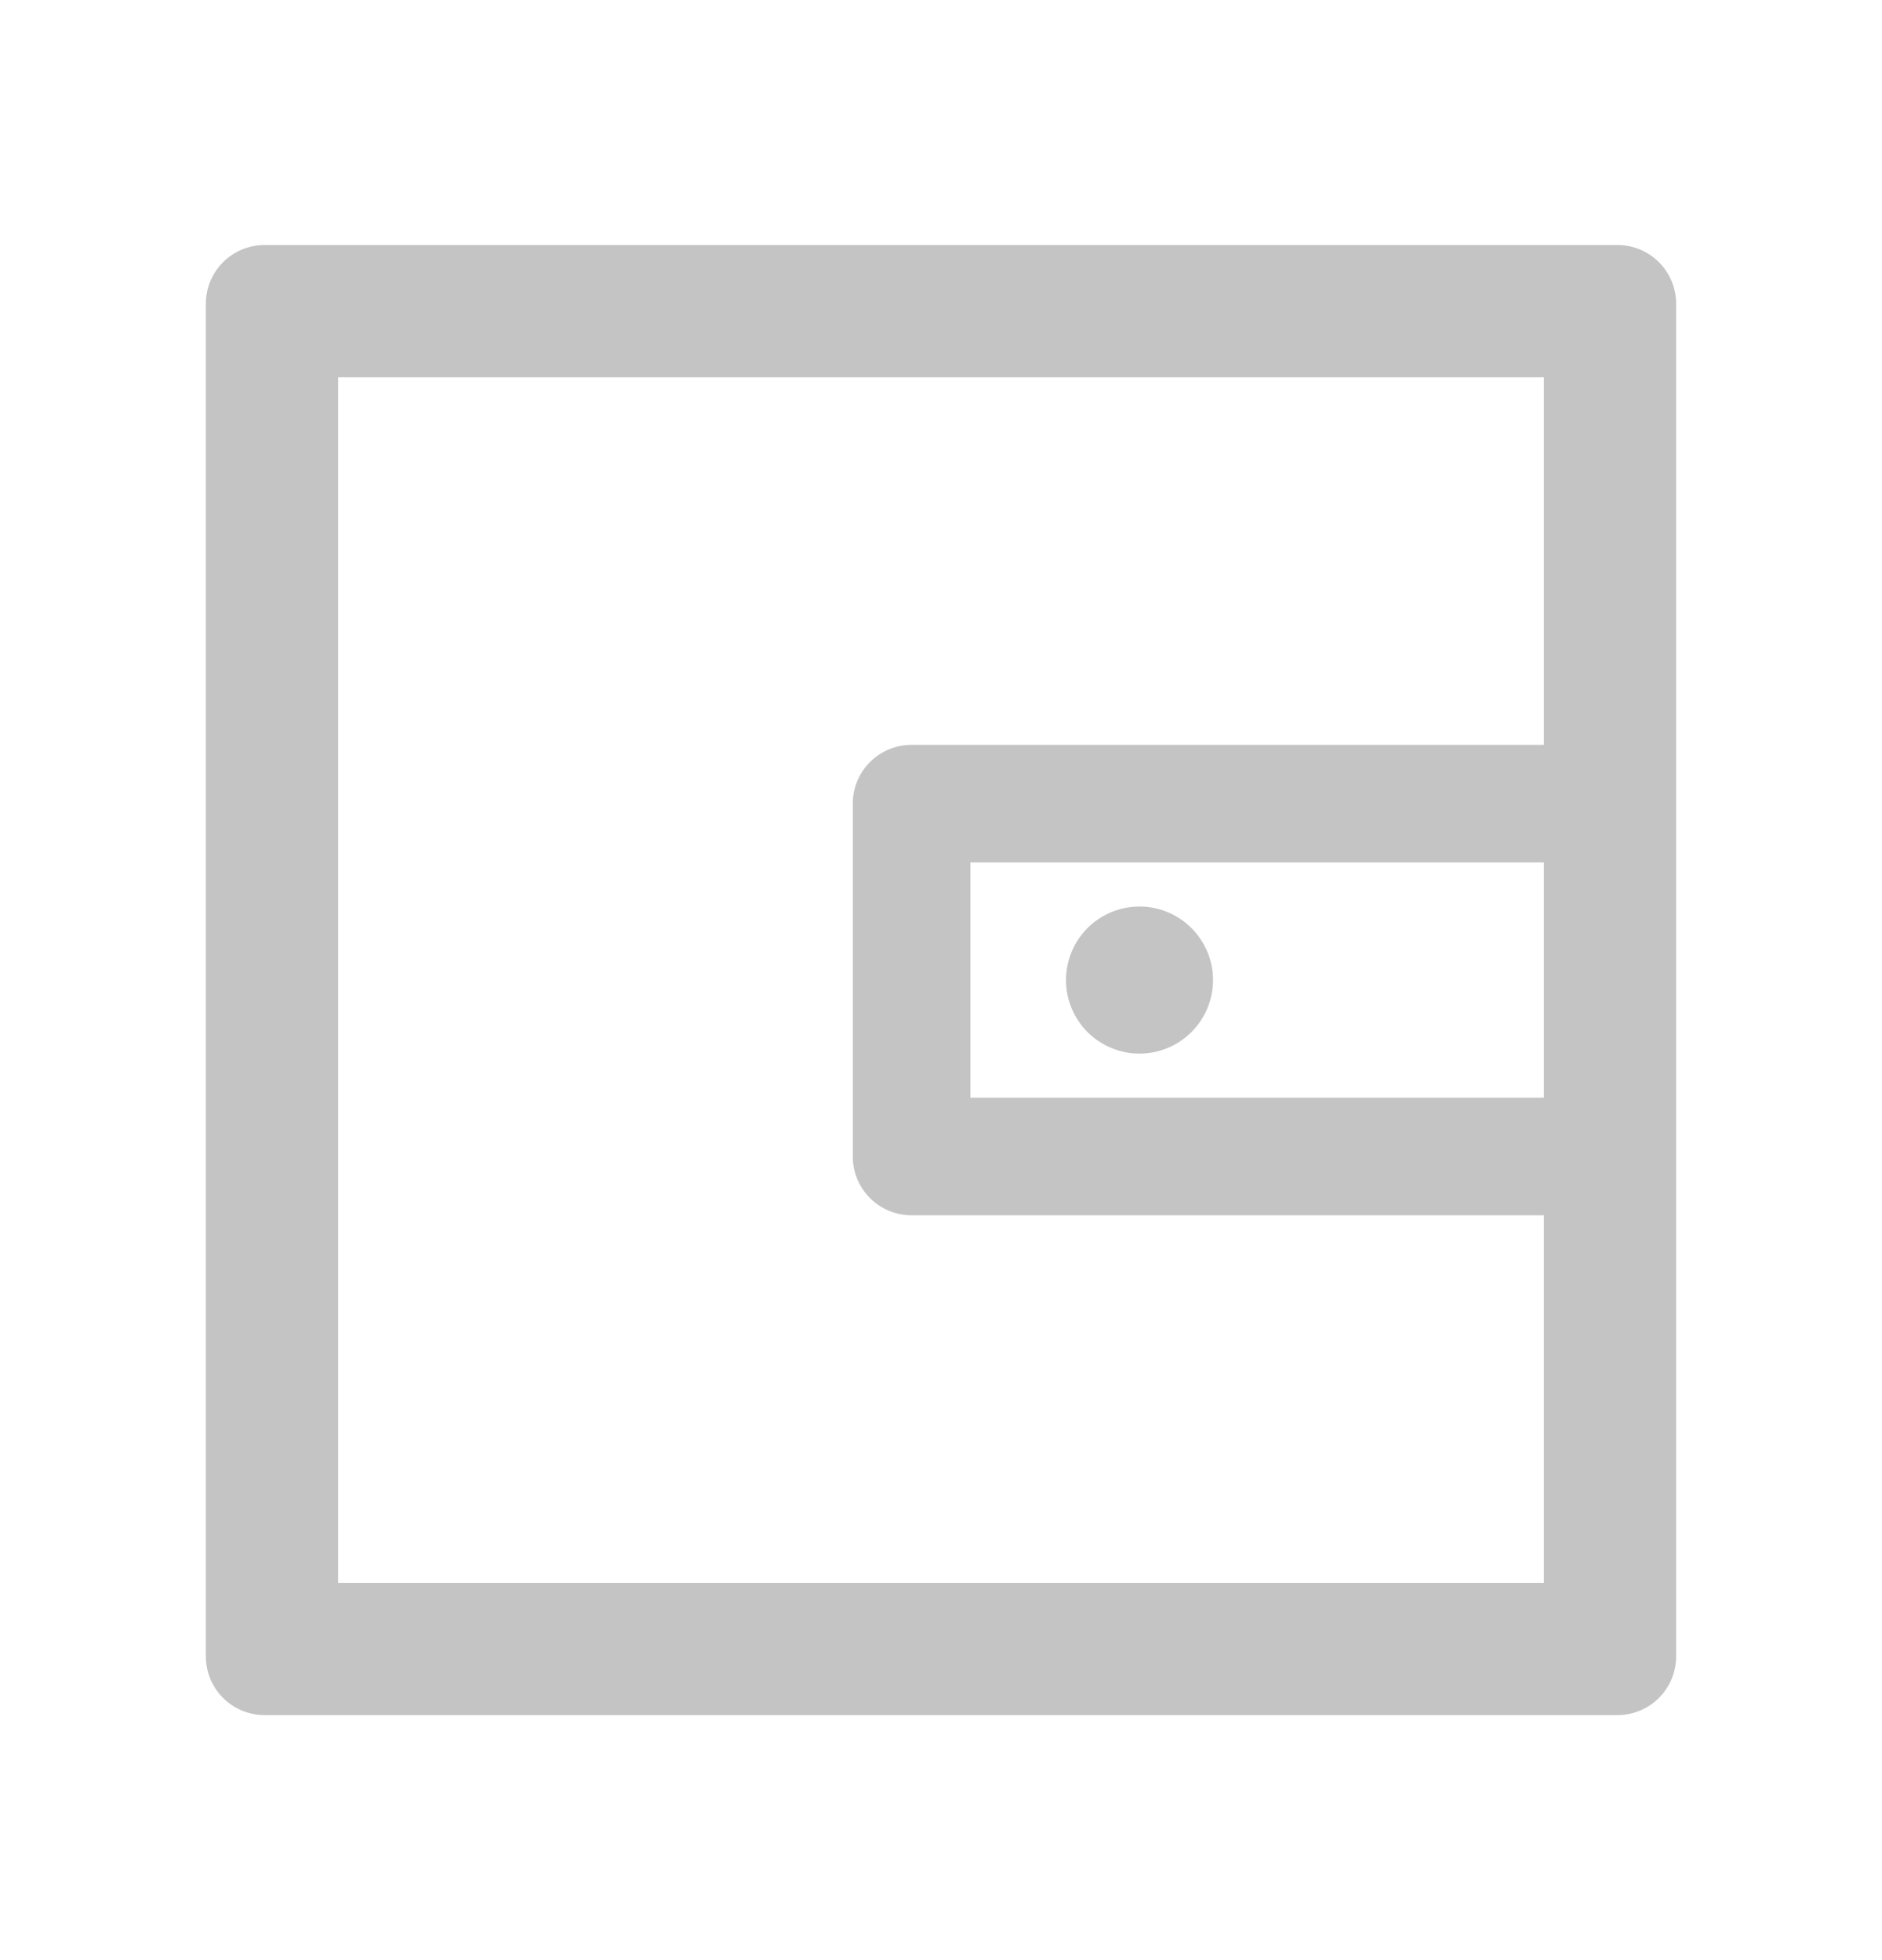 <svg width="24" height="25" viewBox="0 0 24 25" fill="none" xmlns="http://www.w3.org/2000/svg">
<path d="M20.625 3.125H3.375C2.96 3.125 2.625 3.46 2.625 3.875V21.125C2.625 21.54 2.96 21.875 3.375 21.875H20.625C21.04 21.875 21.375 21.54 21.375 21.125V3.875C21.375 3.46 21.04 3.125 20.625 3.125ZM19.688 14H12.375V11H19.688V14ZM19.688 20.188H4.312V4.812H19.688V9.5H11.625C11.21 9.5 10.875 9.835 10.875 10.25V14.75C10.875 15.165 11.21 15.5 11.625 15.5H19.688V20.188ZM13.594 12.5C13.594 12.749 13.693 12.987 13.868 13.163C14.044 13.339 14.283 13.438 14.531 13.438C14.78 13.438 15.018 13.339 15.194 13.163C15.37 12.987 15.469 12.749 15.469 12.5C15.469 12.251 15.37 12.013 15.194 11.837C15.018 11.661 14.78 11.562 14.531 11.562C14.283 11.562 14.044 11.661 13.868 11.837C13.693 12.013 13.594 12.251 13.594 12.5Z" fill="#C4C4C4"/>
</svg>
